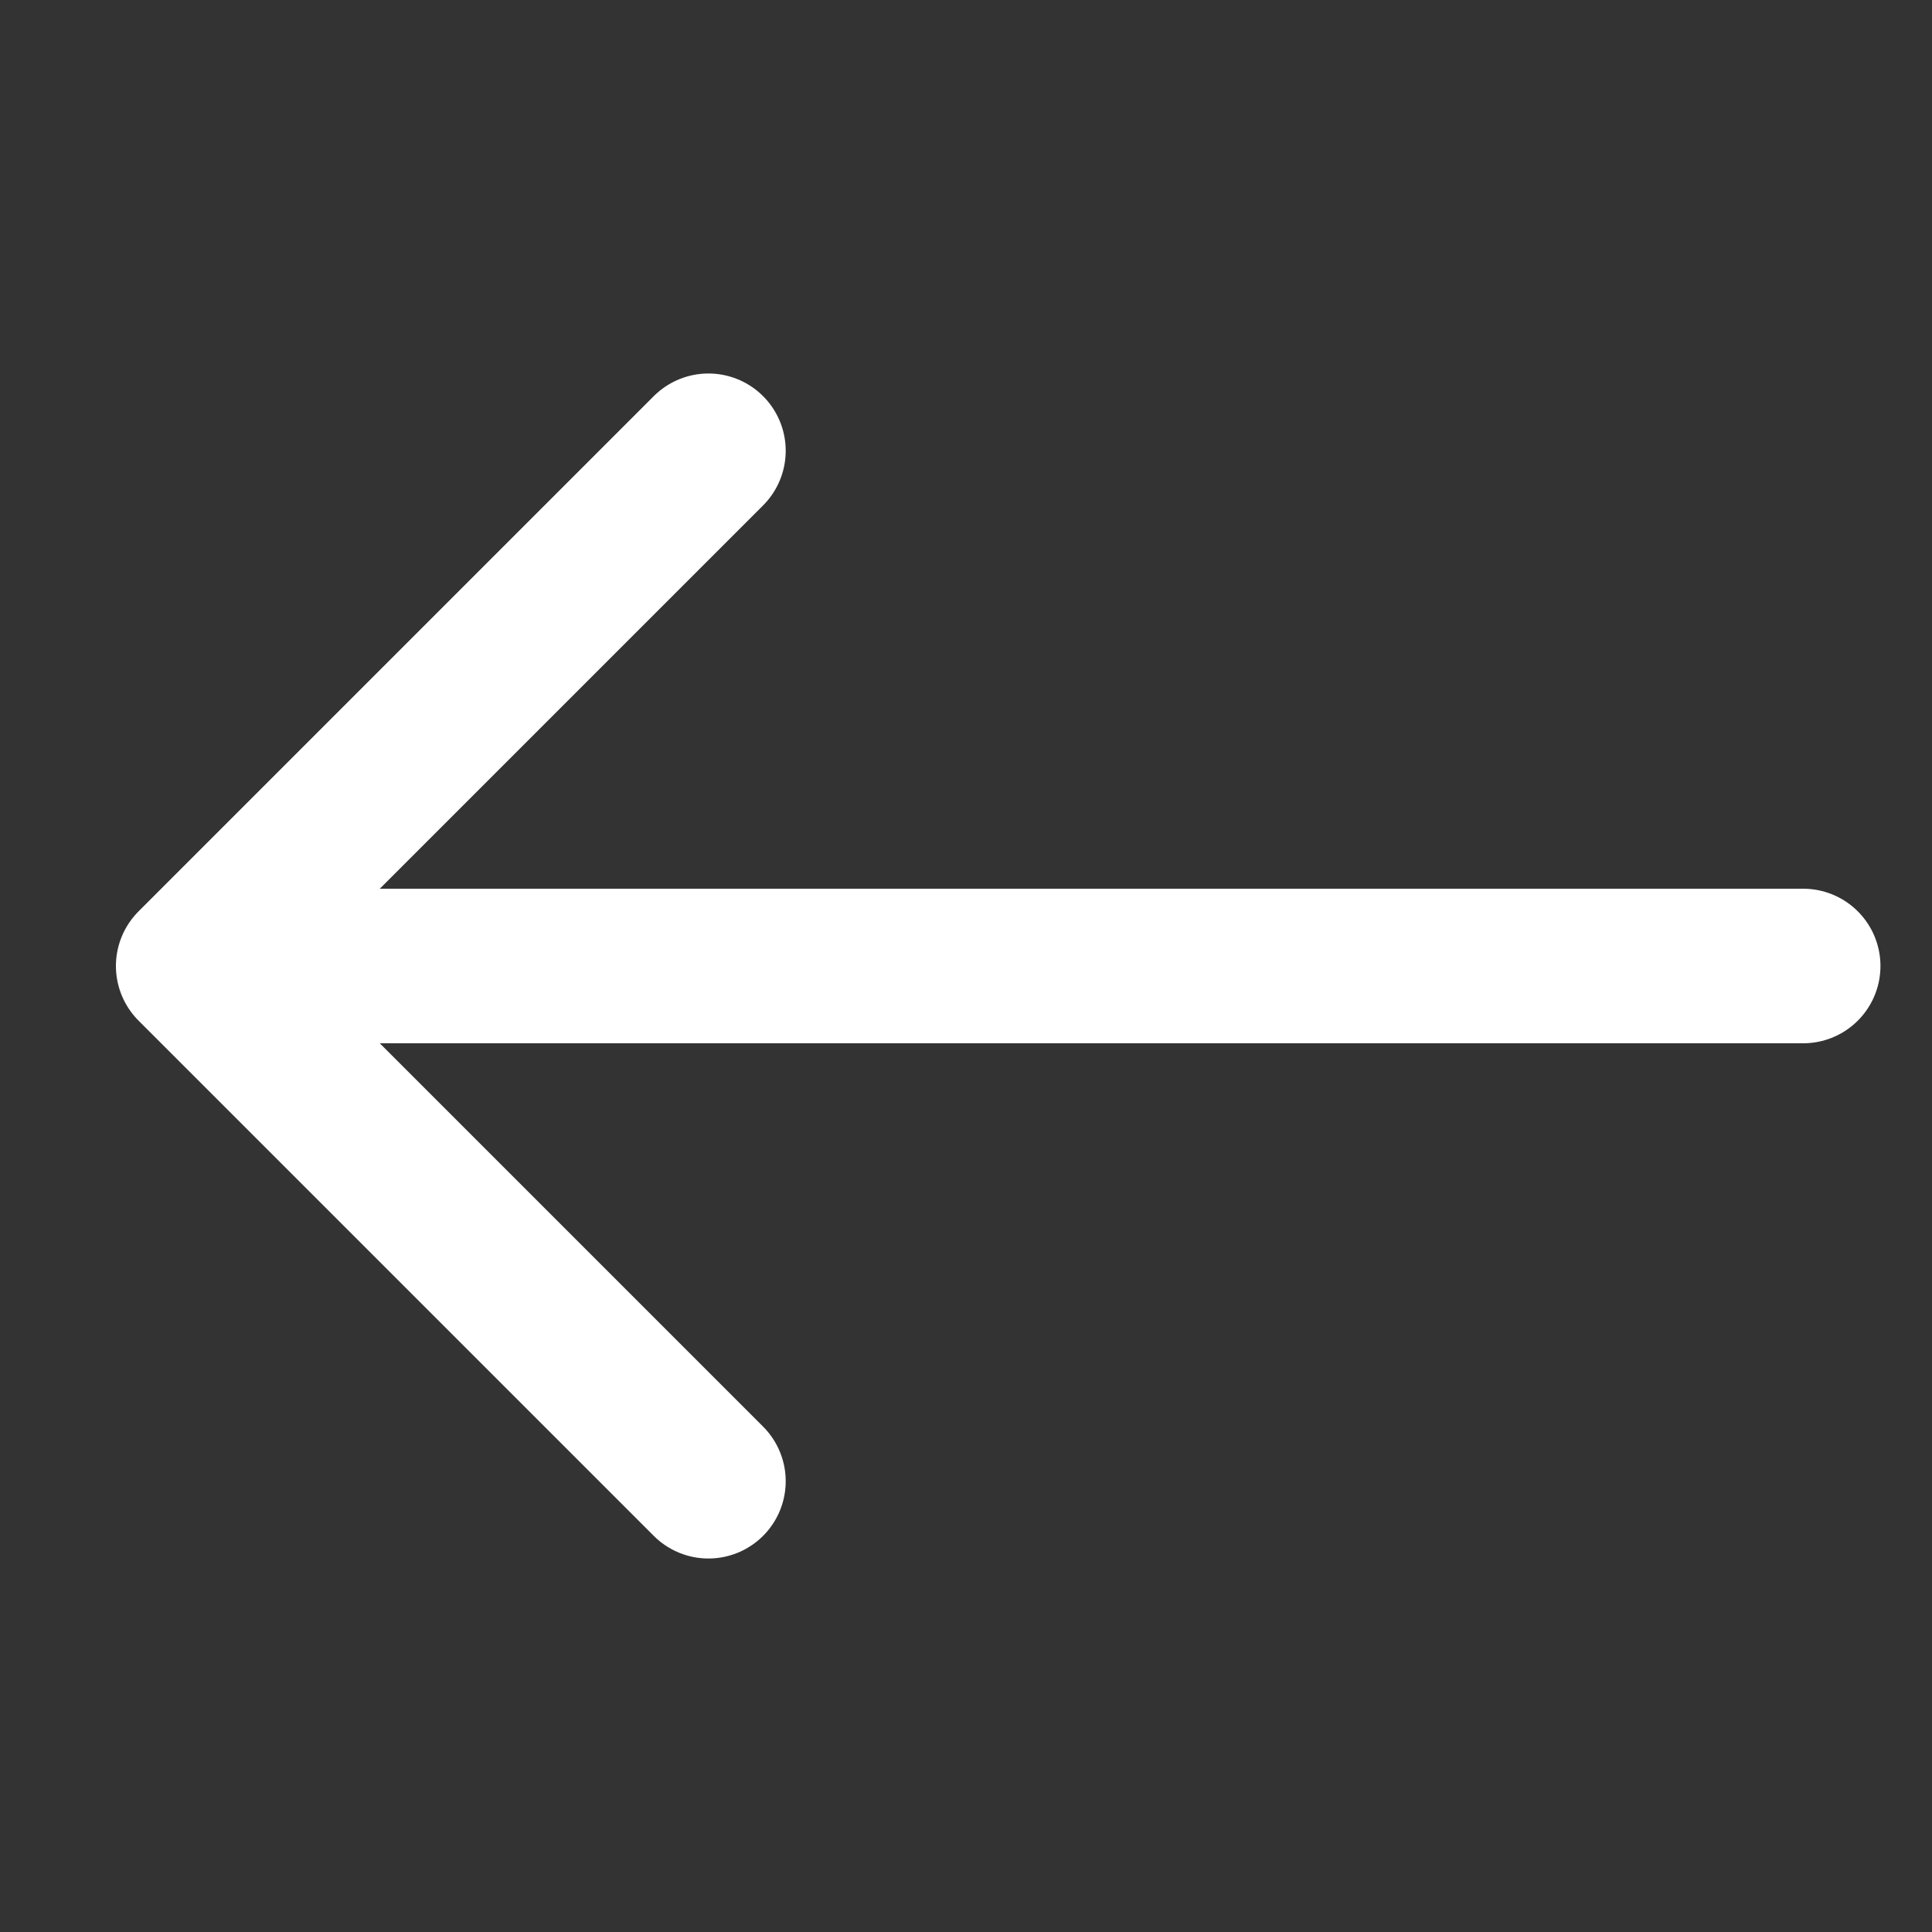 <svg width="25" height="25" fill="none" xmlns="http://www.w3.org/2000/svg"><rect width="100%" height="100%" fill="#333333" stroke="none"/><path d="M2.5 12.5l6.667-6.667M2.5 12.5l6.667 6.667M2.5 12.5h20.833" stroke="#fff" stroke-width="2" stroke-linecap="round"/></svg>